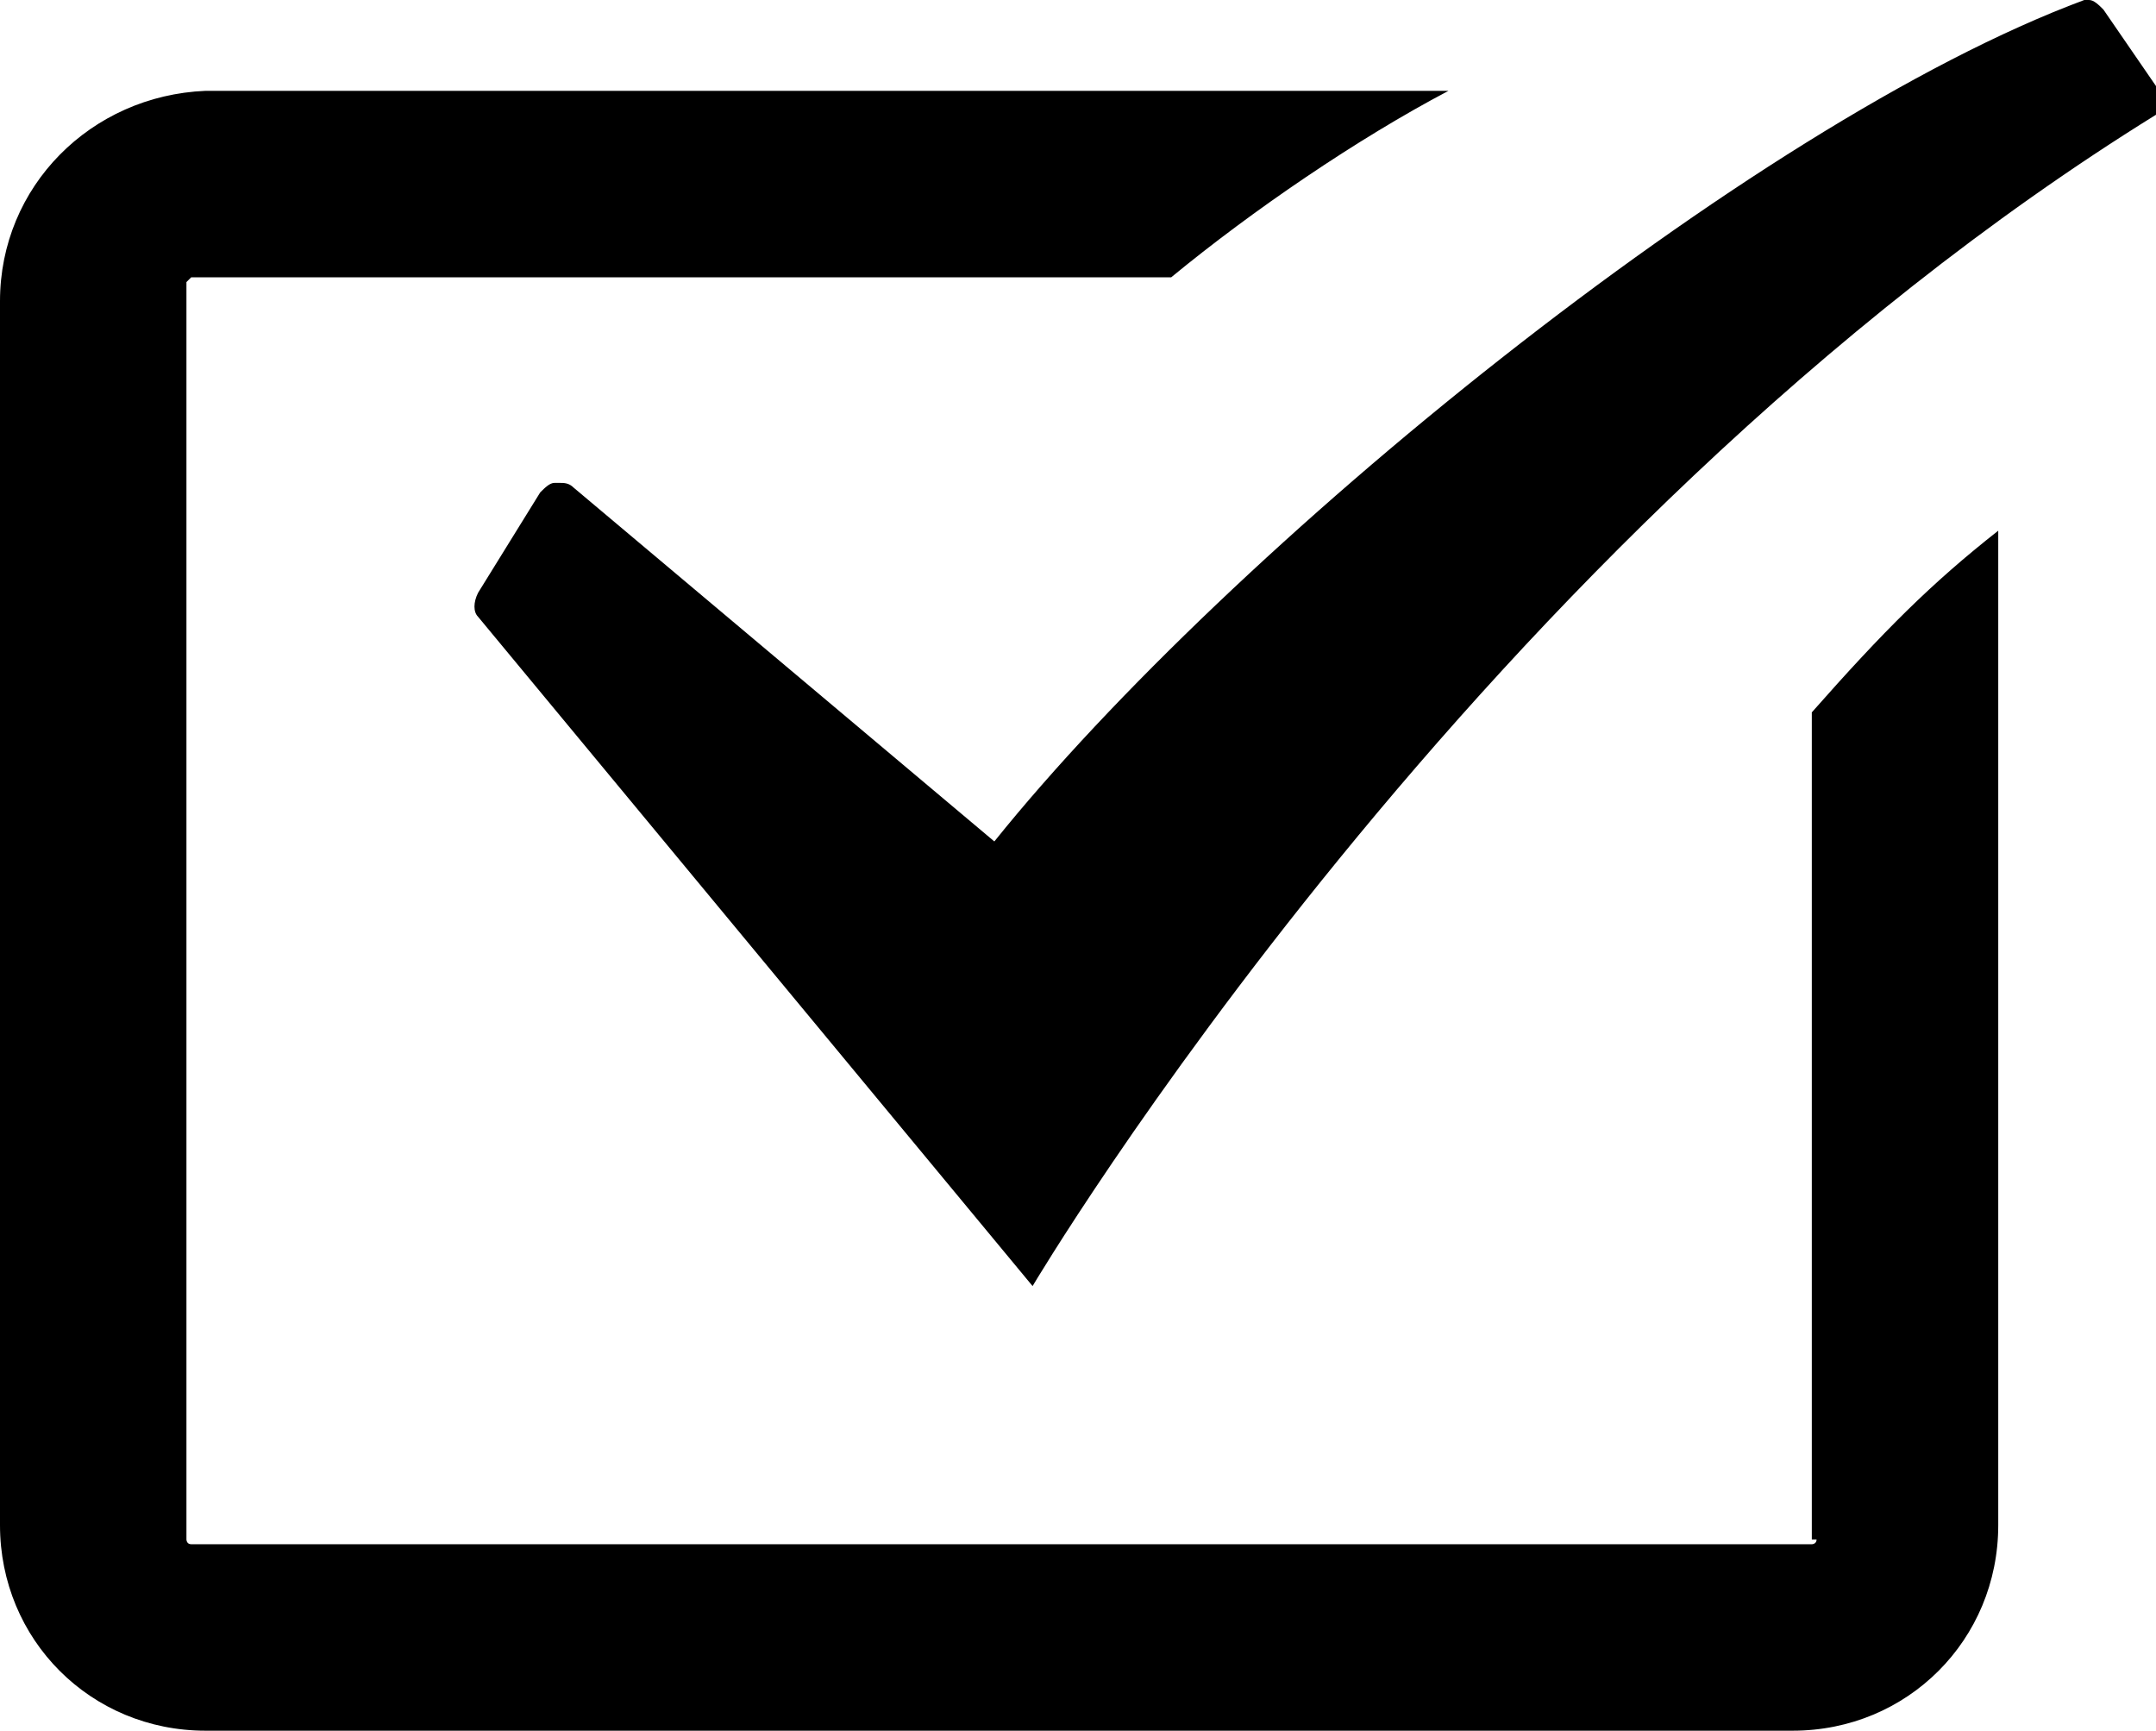 <?xml version="1.0" encoding="utf-8"?>
<!-- Generator: Adobe Illustrator 18.1.1, SVG Export Plug-In . SVG Version: 6.00 Build 0)  -->
<svg version="1.1" id="Layer_1" xmlns="http://www.w3.org/2000/svg" xmlns:xlink="http://www.w3.org/1999/xlink" x="0px" y="0px"
	 viewBox="0 0 45.1 36.2" enable-background="new 0 0 45.1 36.2" xml:space="preserve">
<g>
	<path d="M45.1,1.8L44,0.2C43.9,0.1,43.8,0,43.7,0c0,0-0.1,0-0.1,0c0,0,0,0,0,0c-7,2.6-17.9,11.5-22.8,17.6l-8.8-7.4
		c-0.1-0.1-0.2-0.1-0.3-0.1c0,0-0.1,0-0.1,0c-0.1,0-0.2,0.1-0.3,0.2l-1.3,2.1c-0.1,0.2-0.1,0.4,0,0.5l11.6,14
		c0,0,9.3-15.7,23.5-24.5c0.1-0.1,0.2-0.2,0.2-0.3C45.2,2,45.1,1.9,45.1,1.8z M38,32.2c0,0.1-0.1,0.1-0.1,0.1L4,32.3
		c-0.1,0-0.1-0.1-0.1-0.1V5.9C3.9,5.9,4,5.8,4,5.8l20.5,0c1.7-1.4,3.9-2.9,5.8-3.9h-26C1.9,2,0,3.9,0,6.3v25.6
		c0,2.4,1.9,4.3,4.3,4.3h33.2c2.4,0,4.3-1.9,4.3-4.3V11.1c-1.4,1.1-2.4,2.1-3.9,3.8V32.2z"/>
</g>
<g>
</g>
<g>
</g>
<g>
</g>
<g>
</g>
<g>
</g>
<g>
</g>
<g>
</g>
<g>
</g>
<g>
</g>
<g>
</g>
<g>
</g>
<g>
</g>
<g>
</g>
<g>
</g>
<g>
</g>
</svg>
